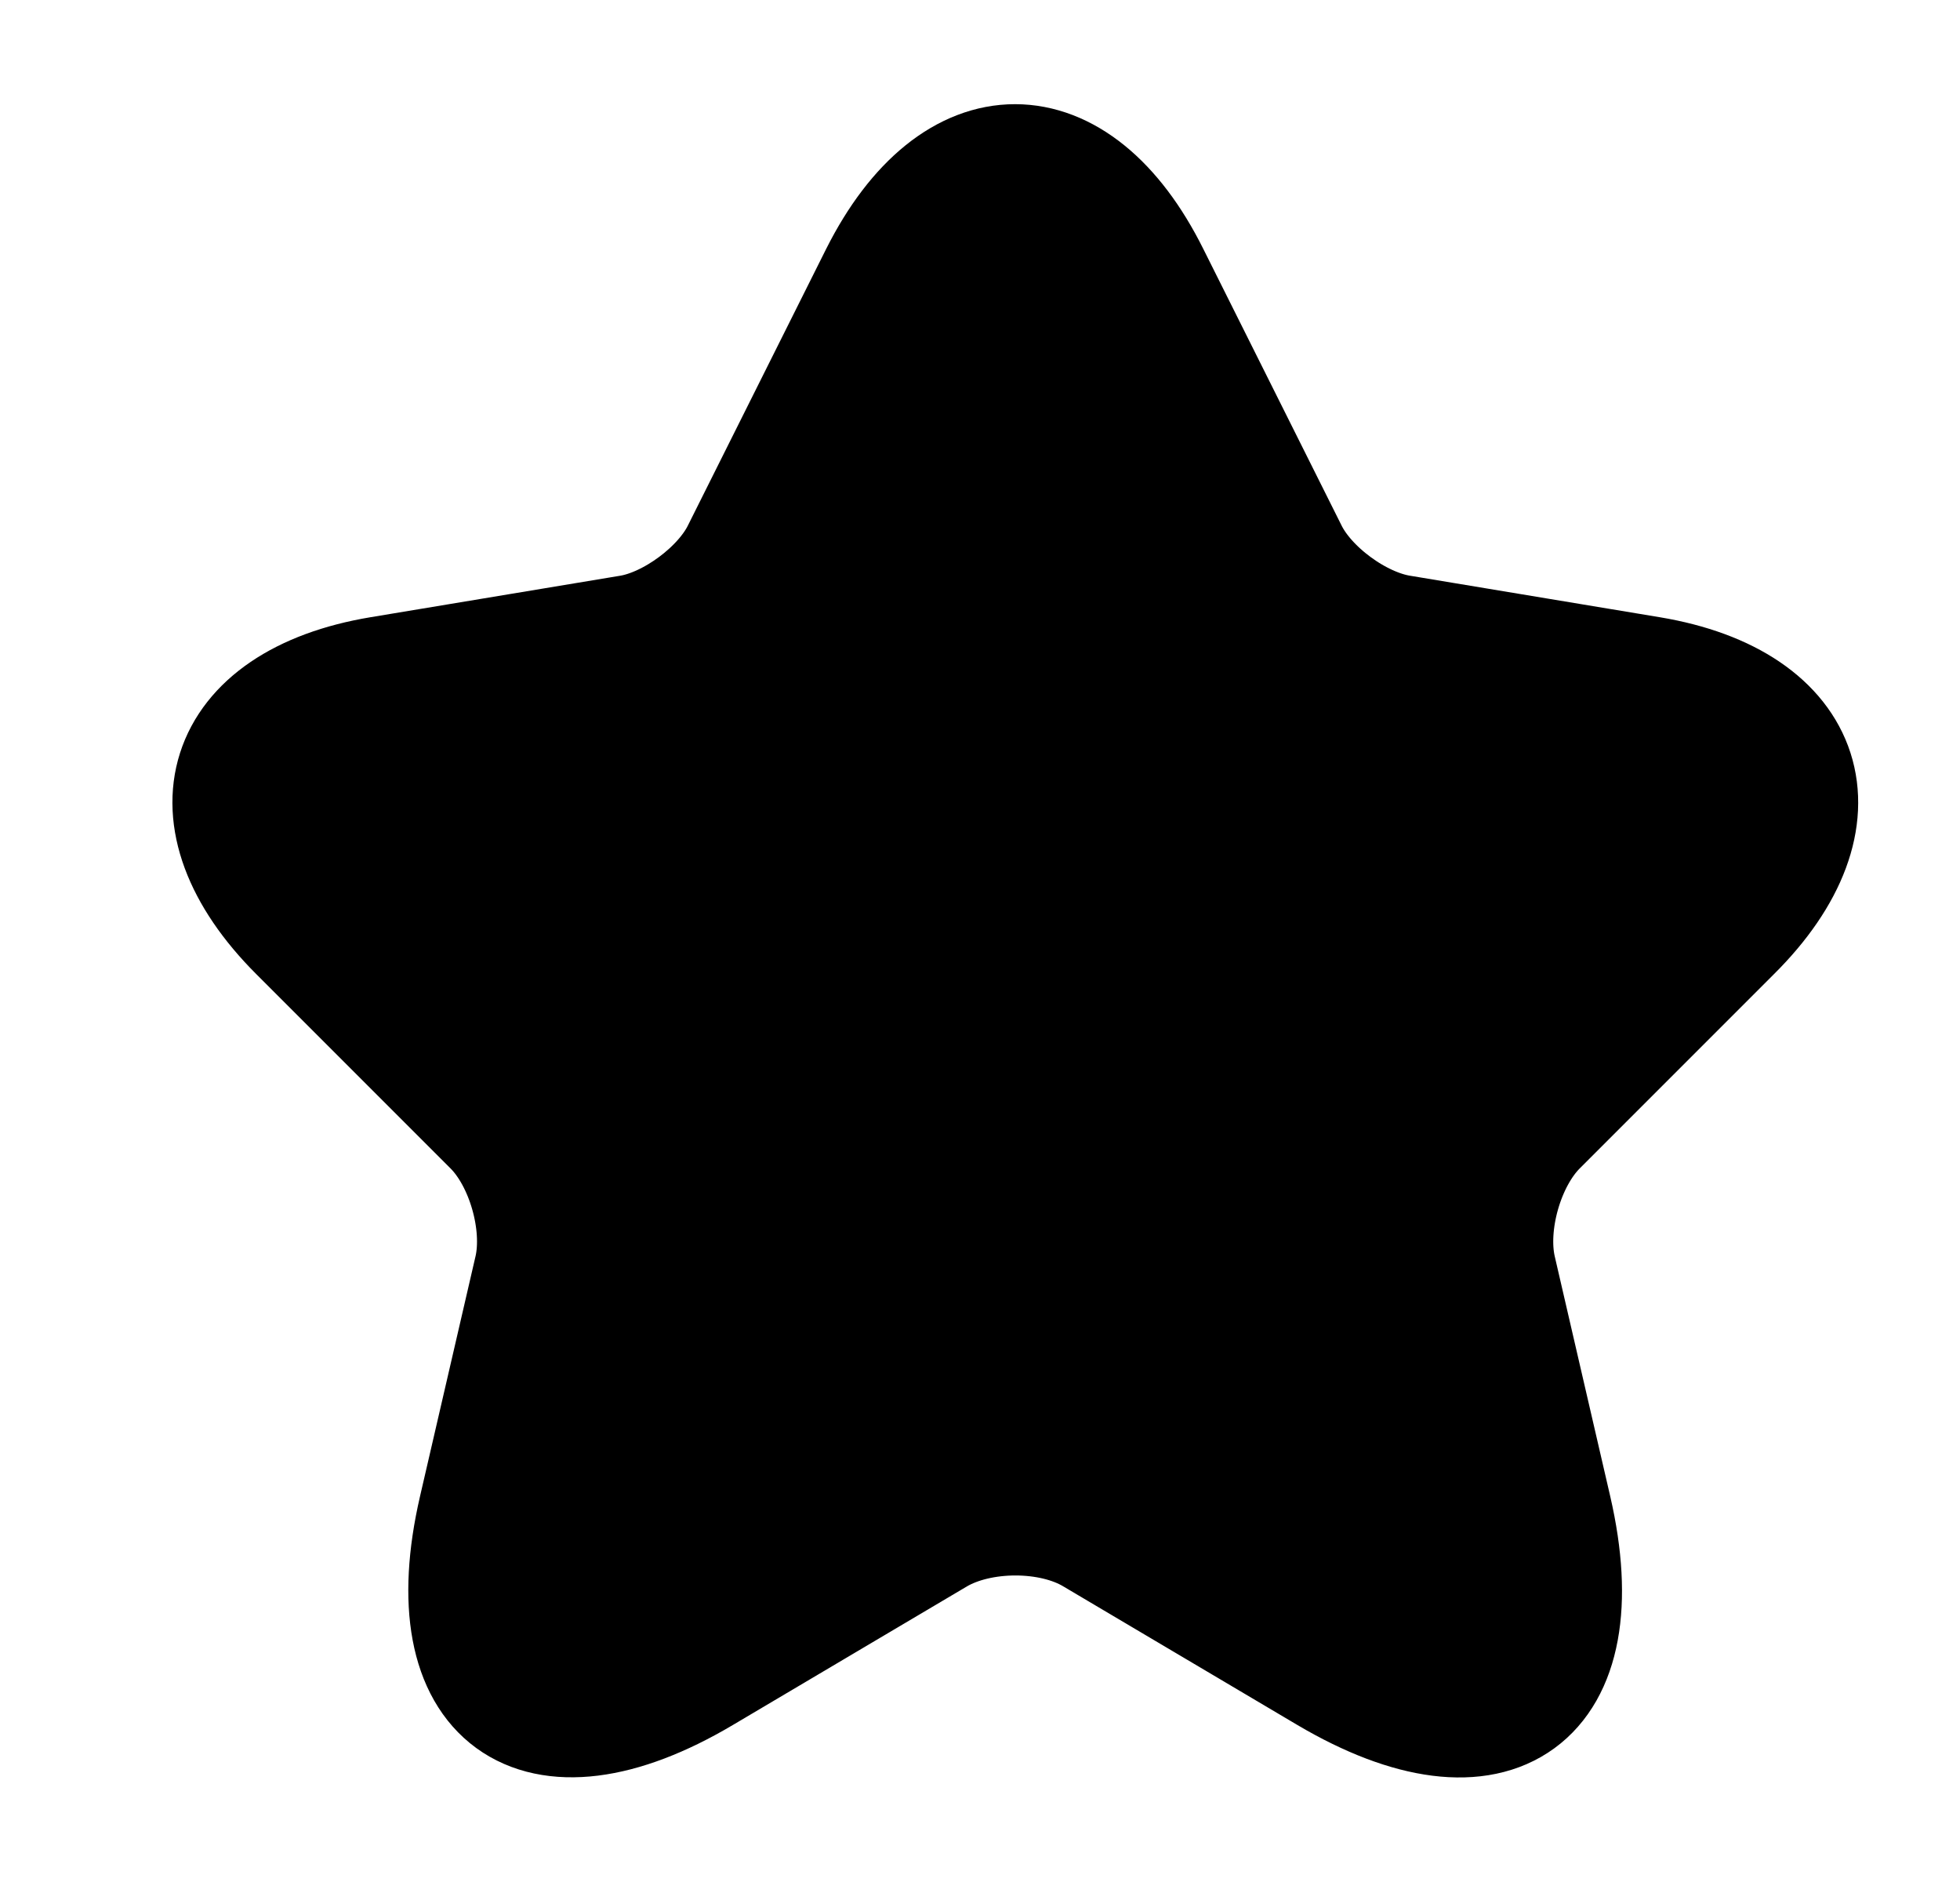 <svg width="25" height="24" viewBox="0 0 25 24" fill="none" xmlns="http://www.w3.org/2000/svg">
<path d="M14.678 3.511L16.438 7.031C16.678 7.521 17.318 7.991 17.858 8.081L21.048 8.611C23.088 8.951 23.568 10.431 22.098 11.891L19.618 14.371C19.198 14.791 18.968 15.601 19.098 16.181L19.808 19.251C20.368 21.681 19.078 22.621 16.928 21.351L13.938 19.581C13.398 19.261 12.508 19.261 11.958 19.581L8.968 21.351C6.828 22.621 5.528 21.671 6.088 19.251L6.798 16.181C6.928 15.601 6.698 14.791 6.278 14.371L3.798 11.891C2.338 10.431 2.808 8.951 4.848 8.611L8.038 8.081C8.568 7.991 9.208 7.521 9.448 7.031L11.208 3.511C12.168 1.601 13.728 1.601 14.678 3.511Z" fill="black" stroke="black" stroke-width="1.5" stroke-linecap="round" stroke-linejoin="round"/>
</svg>
